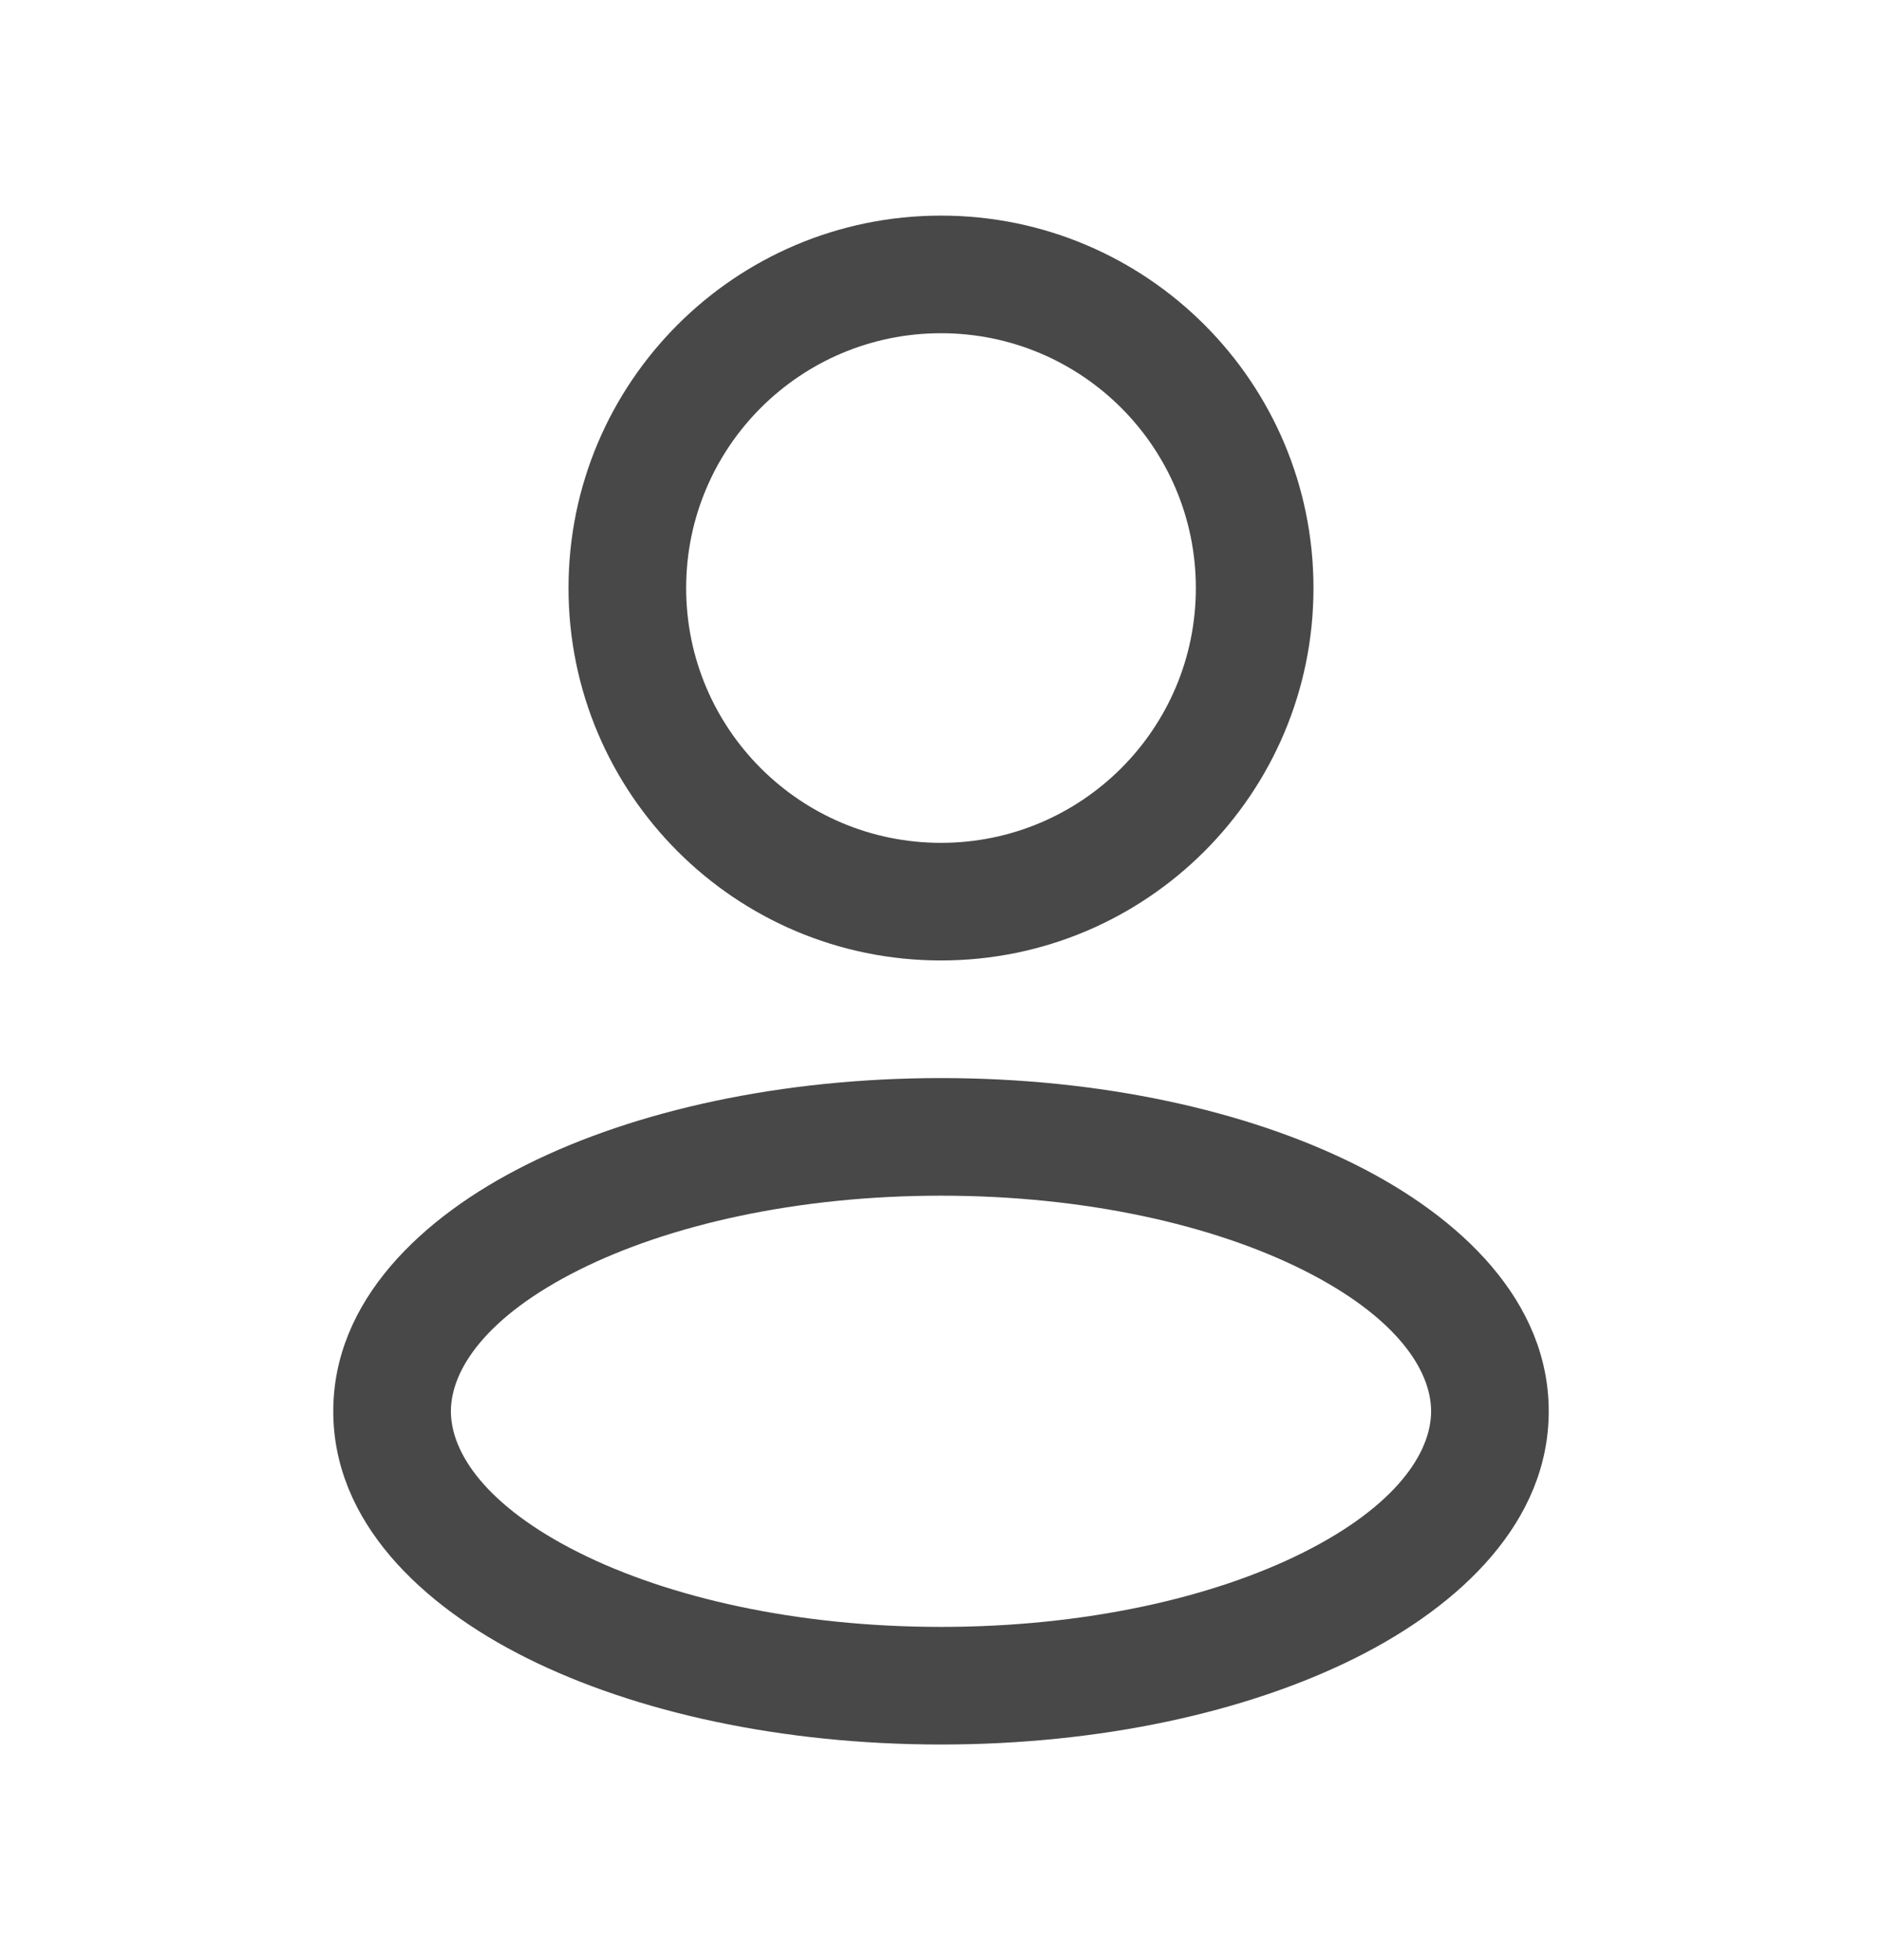<svg width="24" height="25" viewBox="0 0 24 25" fill="none" xmlns="http://www.w3.org/2000/svg">
<path fill-rule="evenodd" clip-rule="evenodd" d="M7.386 16.196C6.199 16.79 5.75 17.471 5.75 18C5.75 18.529 6.199 19.21 7.386 19.804C8.528 20.375 10.158 20.75 12 20.75C13.842 20.75 15.472 20.375 16.614 19.804C17.801 19.21 18.25 18.529 18.25 18C18.25 17.471 17.801 16.79 16.614 16.196C15.472 15.625 13.842 15.25 12 15.25C10.158 15.25 8.528 15.625 7.386 16.196ZM6.715 14.854C8.106 14.159 9.976 13.75 12 13.75C14.024 13.75 15.894 14.159 17.285 14.854C18.632 15.527 19.75 16.596 19.75 18C19.75 19.404 18.632 20.473 17.285 21.146C15.894 21.841 14.024 22.25 12 22.25C9.976 22.25 8.106 21.841 6.715 21.146C5.368 20.473 4.25 19.404 4.25 18C4.25 16.596 5.368 15.527 6.715 14.854Z" fill="#484848"/>
<path fill-rule="evenodd" clip-rule="evenodd" d="M12 4.25C10.205 4.25 8.75 5.705 8.75 7.5C8.75 9.295 10.205 10.75 12 10.75C13.795 10.75 15.25 9.295 15.25 7.5C15.25 5.705 13.795 4.25 12 4.25ZM7.25 7.5C7.25 4.877 9.377 2.75 12 2.75C14.623 2.75 16.75 4.877 16.75 7.5C16.75 10.123 14.623 12.25 12 12.25C9.377 12.25 7.25 10.123 7.25 7.5Z" fill="#484848"/>
</svg>
